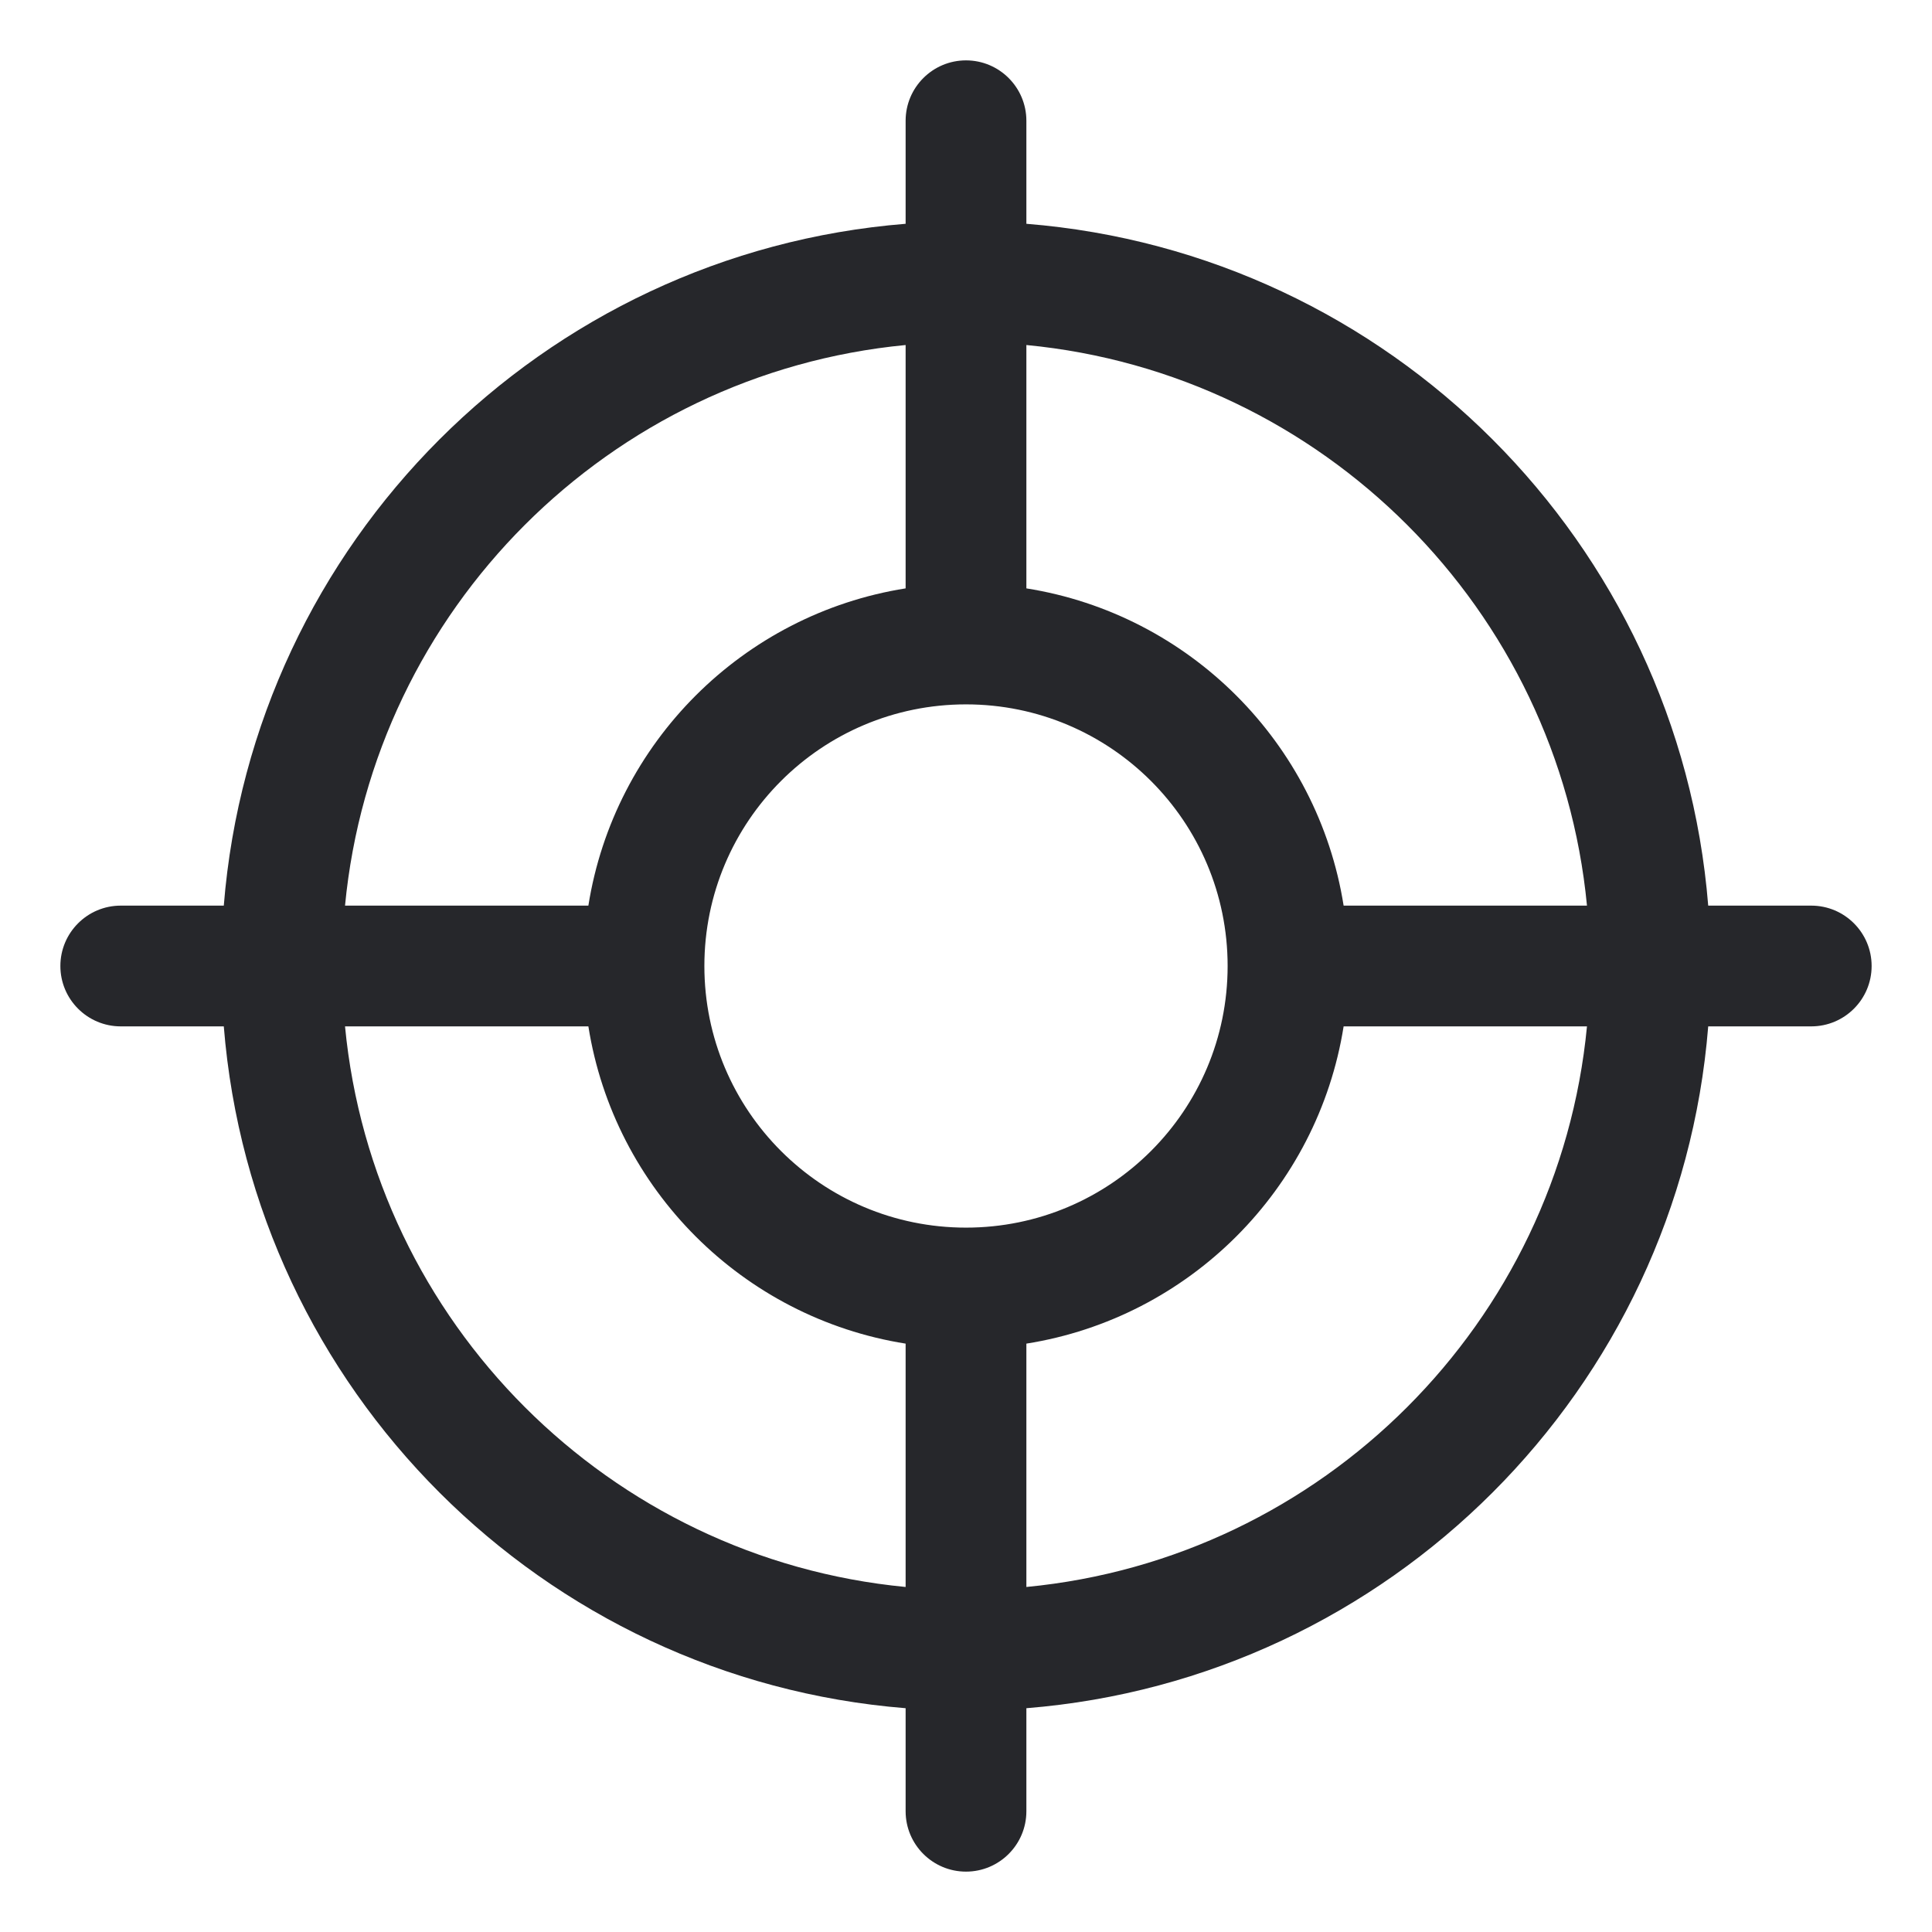 <svg width="24" height="24" viewBox="0 0 24 24" fill="none" xmlns="http://www.w3.org/2000/svg">
<g clip-path="url(#clip0_20067_1598)">
<path fill-rule="evenodd" clip-rule="evenodd" d="M12 0.75C12.414 0.75 12.75 1.086 12.75 1.5V2.78C17.261 3.142 20.858 6.739 21.22 11.25H22.5C22.914 11.25 23.25 11.586 23.25 12C23.25 12.414 22.914 12.75 22.5 12.75H21.22C20.858 17.261 17.261 20.858 12.75 21.22V22.5C12.75 22.914 12.414 23.25 12 23.25C11.586 23.25 11.25 22.914 11.25 22.5V21.22C6.739 20.858 3.142 17.261 2.78 12.75H1.5C1.086 12.75 0.75 12.414 0.75 12C0.75 11.586 1.086 11.25 1.5 11.25H2.78C3.142 6.739 6.739 3.142 11.25 2.78V1.5C11.25 1.086 11.586 0.75 12 0.75ZM11.25 4.286C7.569 4.639 4.639 7.569 4.286 11.25L7.309 11.25C7.63 9.227 9.227 7.63 11.25 7.309V4.286ZM12.75 7.309C14.773 7.63 16.37 9.227 16.691 11.25L19.714 11.25C19.361 7.569 16.431 4.639 12.75 4.286V7.309ZM19.714 12.75L16.691 12.75C16.37 14.773 14.773 16.37 12.75 16.691V19.714C16.431 19.361 19.361 16.431 19.714 12.75ZM11.25 19.714V16.691C9.227 16.37 7.63 14.773 7.309 12.75L4.286 12.75C4.639 16.431 7.569 19.361 11.25 19.714ZM12 8.75C10.205 8.75 8.75 10.205 8.75 12C8.75 13.795 10.205 15.25 12 15.25C13.795 15.25 15.25 13.795 15.25 12C15.25 10.205 13.795 8.75 12 8.75Z" fill="#26272B"/>
</g>
<defs>
<clipPath id="clip0_20067_1598">
<rect width="24" height="24" fill="white"/>
</clipPath>
</defs>
</svg>
